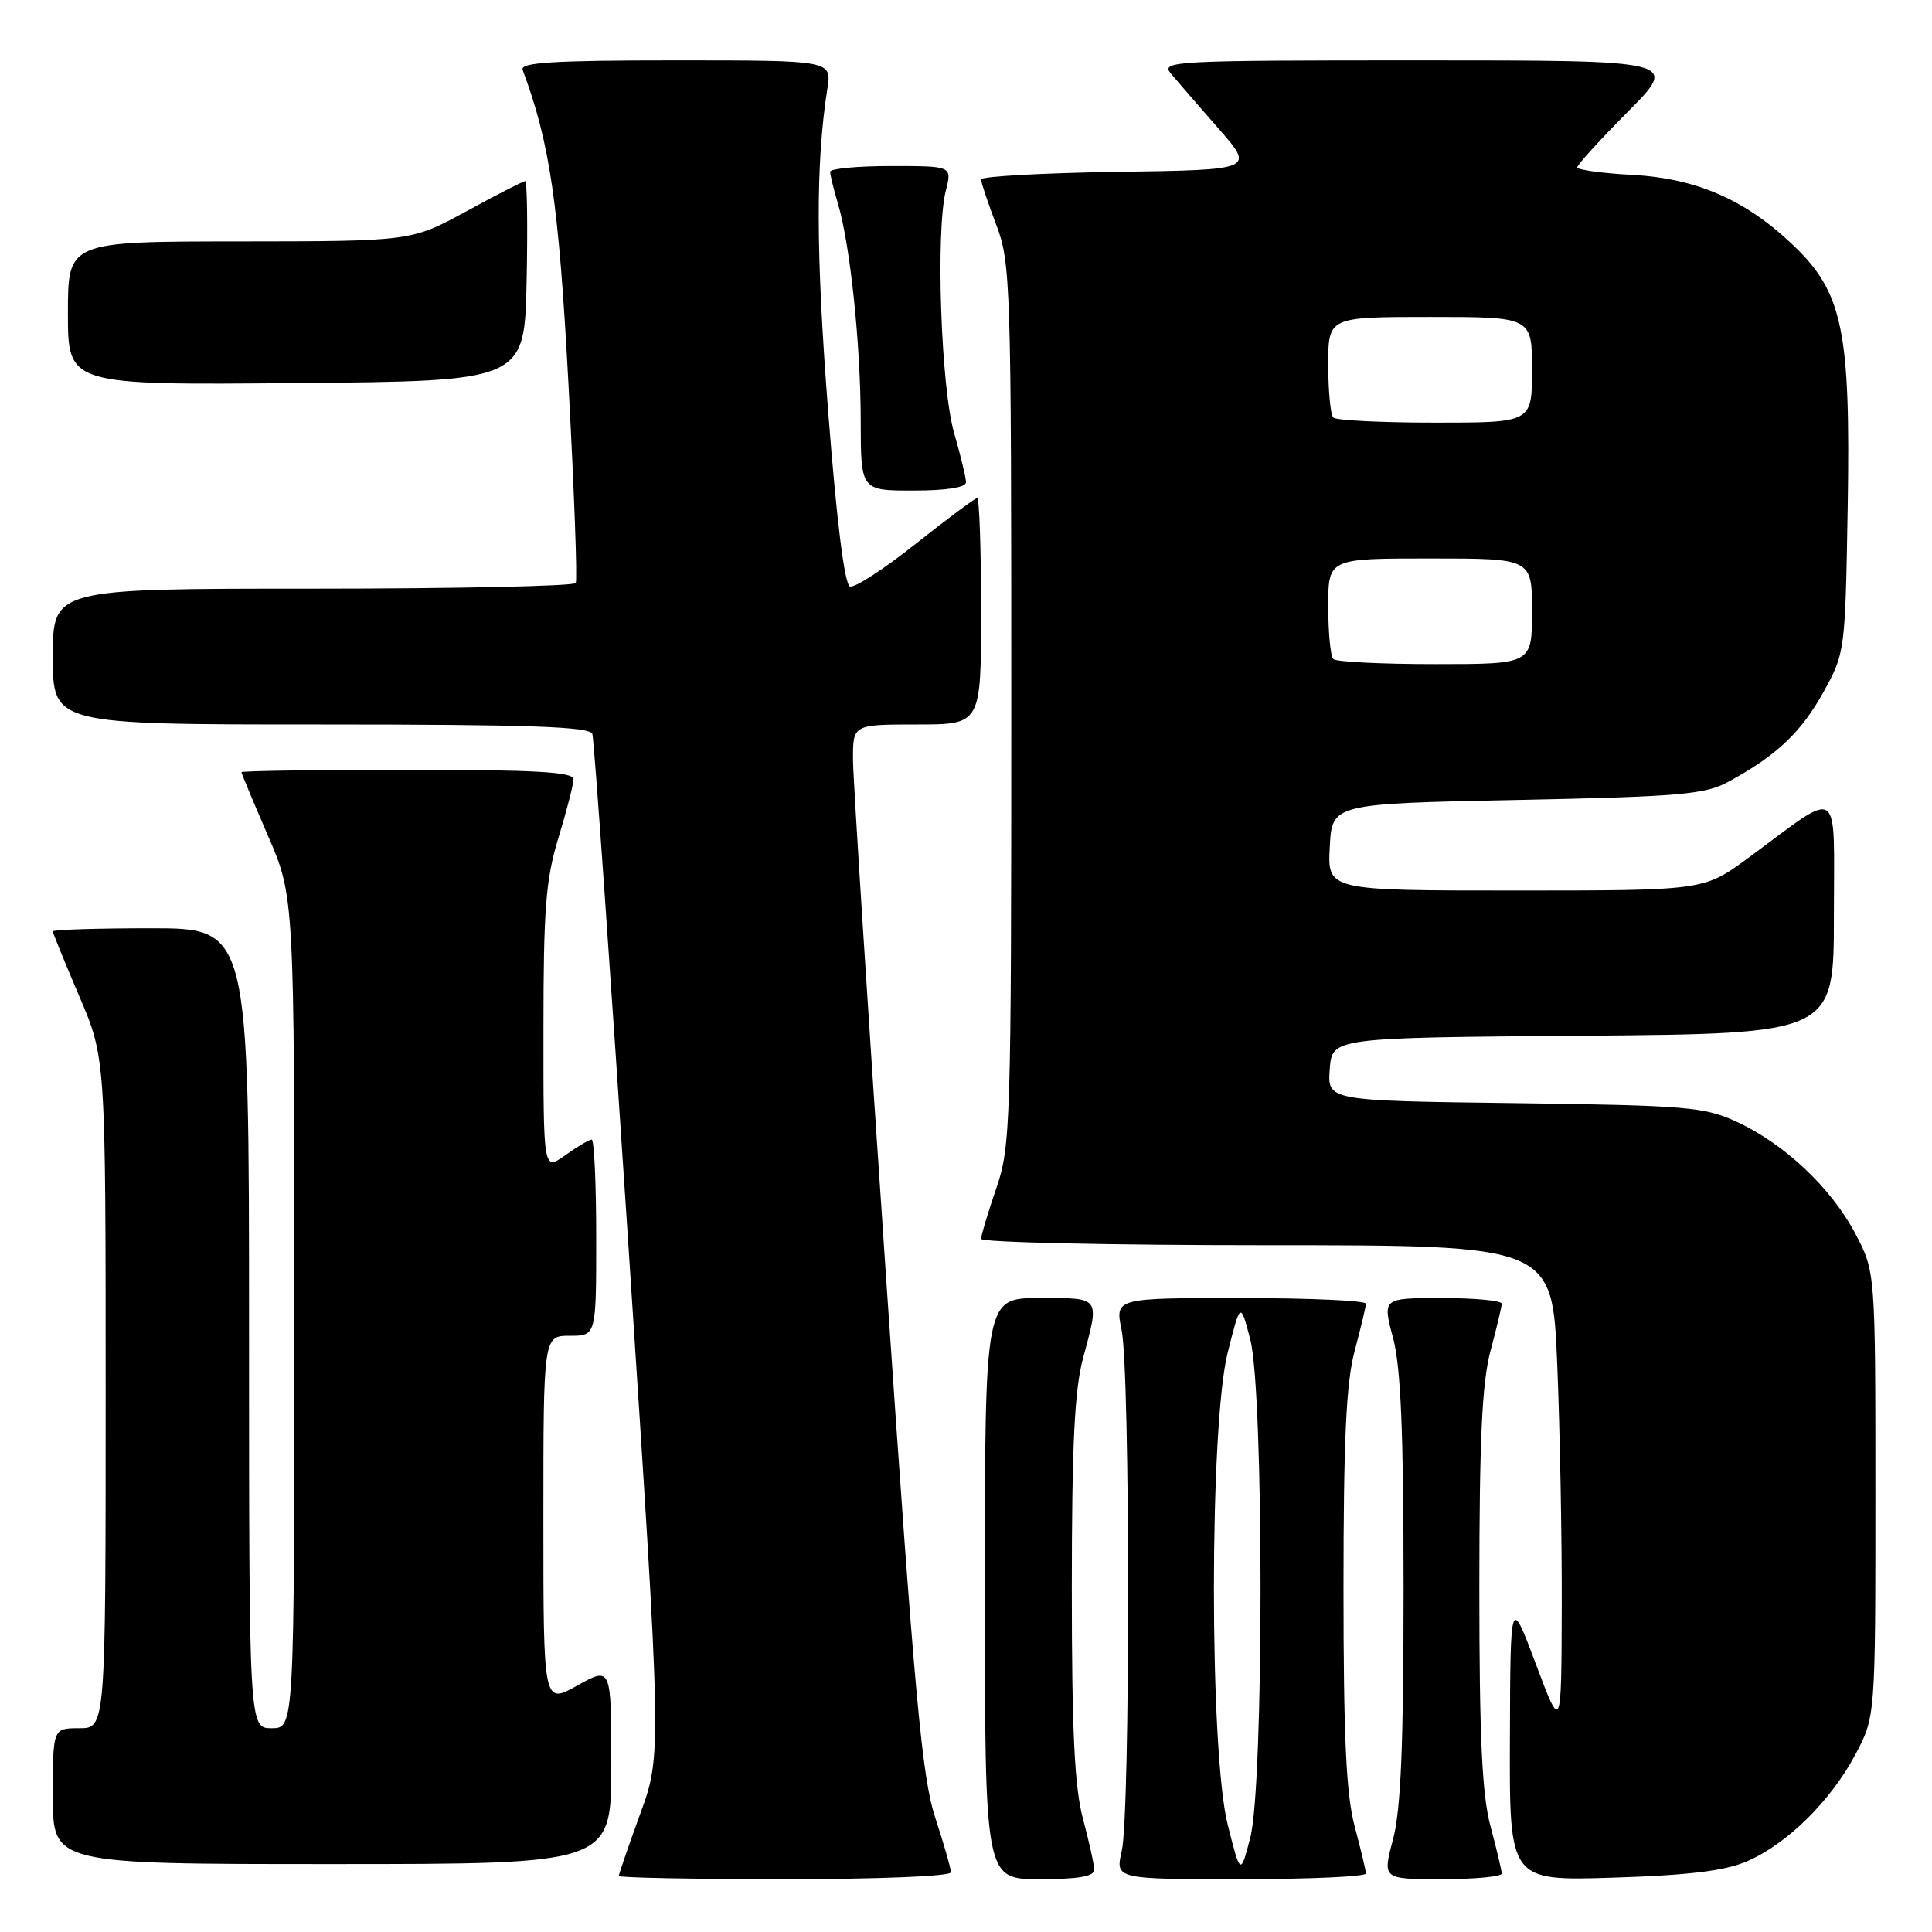 <?xml version="1.0" encoding="UTF-8" standalone="no"?>
<!DOCTYPE svg PUBLIC "-//W3C//DTD SVG 1.1//EN" "http://www.w3.org/Graphics/SVG/1.1/DTD/svg11.dtd" >
<svg xmlns="http://www.w3.org/2000/svg" xmlns:xlink="http://www.w3.org/1999/xlink" version="1.1" viewBox="0 0 256 256">
 <g >
 <path fill="currentColor"
d=" M 126.00 248.09 C 126.00 247.59 125.07 244.33 123.92 240.84 C 122.16 235.47 121.18 224.66 117.46 170.00 C 115.04 134.52 113.05 103.36 113.03 100.75 C 113.00 96.00 113.00 96.00 121.50 96.00 C 130.00 96.00 130.00 96.00 130.00 81.00 C 130.00 72.75 129.77 66.00 129.48 66.00 C 129.20 66.00 125.55 68.72 121.36 72.04 C 117.18 75.37 113.25 77.92 112.63 77.71 C 111.91 77.47 110.86 69.11 109.73 54.42 C 108.10 33.42 108.08 21.68 109.63 11.75 C 110.22 8.00 110.22 8.00 89.50 8.00 C 73.35 8.00 68.89 8.28 69.25 9.25 C 72.88 18.98 74.04 26.97 75.33 51.00 C 76.08 65.03 76.52 76.84 76.29 77.25 C 76.07 77.66 60.38 78.00 41.44 78.00 C 7.00 78.00 7.00 78.00 7.00 87.00 C 7.00 96.00 7.00 96.00 42.53 96.00 C 70.06 96.00 78.16 96.28 78.49 97.25 C 78.72 97.94 80.88 128.65 83.30 165.50 C 87.69 232.50 87.69 232.50 84.84 240.32 C 83.28 244.62 82.00 248.33 82.00 248.57 C 82.00 248.81 91.90 249.00 104.00 249.00 C 116.57 249.00 126.00 248.61 126.00 248.09 Z  M 144.99 247.75 C 144.98 247.06 144.31 244.03 143.50 241.00 C 142.38 236.84 142.02 229.39 142.02 210.50 C 142.02 191.61 142.38 184.16 143.50 180.00 C 145.72 171.74 145.90 172.00 137.75 172.00 C 130.50 172.00 130.50 172.00 130.50 210.50 C 130.50 249.00 130.50 249.00 137.75 249.00 C 142.89 249.00 145.00 248.64 144.99 247.75 Z  M 180.99 248.25 C 180.98 247.84 180.31 245.03 179.50 242.00 C 178.38 237.82 178.02 230.27 178.02 210.50 C 178.02 190.73 178.38 183.18 179.50 179.00 C 180.31 175.97 180.98 173.16 180.99 172.75 C 180.99 172.34 173.52 172.00 164.37 172.00 C 147.74 172.00 147.74 172.00 148.62 176.25 C 149.76 181.74 149.77 240.33 148.64 245.25 C 147.78 249.00 147.78 249.00 164.39 249.00 C 173.52 249.00 180.99 248.66 180.99 248.25 Z  M 198.99 248.25 C 198.98 247.84 198.31 245.03 197.50 242.00 C 196.38 237.82 196.02 230.27 196.02 210.50 C 196.02 190.73 196.38 183.18 197.50 179.00 C 198.31 175.97 198.98 173.16 198.99 172.75 C 198.99 172.34 195.44 172.00 191.09 172.00 C 183.18 172.00 183.18 172.00 184.58 177.25 C 185.62 181.15 185.98 189.69 185.98 210.50 C 185.98 231.31 185.62 239.85 184.58 243.75 C 183.18 249.00 183.18 249.00 191.09 249.00 C 195.44 249.00 198.99 248.66 198.99 248.25 Z  M 231.50 246.63 C 236.79 244.34 242.55 238.67 245.84 232.50 C 248.50 227.50 248.50 227.50 248.50 198.00 C 248.50 168.50 248.50 168.50 245.83 163.44 C 242.63 157.39 236.46 151.57 230.12 148.64 C 225.87 146.67 223.53 146.47 200.70 146.17 C 175.89 145.85 175.89 145.85 176.20 141.67 C 176.50 137.50 176.50 137.50 209.75 137.24 C 243.00 136.97 243.00 136.97 243.00 121.37 C 243.00 103.63 244.20 104.44 231.64 113.69 C 225.78 118.00 225.78 118.00 200.84 118.00 C 175.90 118.00 175.90 118.00 176.20 112.25 C 176.50 106.50 176.50 106.50 201.00 106.00 C 222.57 105.56 225.92 105.27 229.00 103.60 C 235.38 100.14 238.64 97.07 241.59 91.75 C 244.48 86.54 244.50 86.36 244.83 67.27 C 245.22 43.81 244.18 38.76 237.62 32.50 C 231.29 26.46 224.81 23.63 216.25 23.17 C 212.26 22.96 209.00 22.50 209.00 22.17 C 209.00 21.83 212.03 18.50 215.72 14.78 C 222.45 8.00 222.45 8.00 188.07 8.00 C 155.44 8.00 153.76 8.09 155.15 9.75 C 155.95 10.71 158.78 13.97 161.43 17.00 C 166.26 22.50 166.26 22.50 148.13 22.77 C 138.16 22.92 130.00 23.37 130.00 23.77 C 130.00 24.17 130.90 26.87 132.00 29.76 C 133.92 34.80 134.00 37.45 134.00 93.35 C 134.00 149.08 133.91 151.95 132.00 157.50 C 130.90 160.70 130.00 163.69 130.00 164.16 C 130.00 164.62 147.03 165.00 167.84 165.00 C 205.69 165.00 205.69 165.00 206.34 180.75 C 206.70 189.41 206.97 203.93 206.94 213.00 C 206.89 229.50 206.89 229.50 203.51 220.50 C 200.13 211.50 200.13 211.50 200.07 230.36 C 200.00 249.23 200.00 249.23 213.75 248.80 C 223.81 248.48 228.57 247.90 231.50 246.63 Z  M 81.00 233.91 C 81.00 220.83 81.00 220.83 76.50 223.34 C 72.00 225.86 72.00 225.86 72.00 201.43 C 72.00 177.00 72.00 177.00 75.50 177.00 C 79.00 177.00 79.00 177.00 79.00 164.00 C 79.00 156.85 78.73 151.00 78.40 151.00 C 78.08 151.00 76.50 151.93 74.90 153.07 C 72.00 155.14 72.00 155.14 72.01 136.32 C 72.01 120.41 72.32 116.49 74.00 111.00 C 75.09 107.42 75.99 103.94 75.99 103.25 C 76.00 102.29 70.94 102.00 54.00 102.00 C 41.90 102.00 32.00 102.15 32.00 102.32 C 32.00 102.50 33.58 106.28 35.50 110.72 C 39.00 118.80 39.00 118.80 39.00 173.90 C 39.00 229.00 39.00 229.00 36.00 229.00 C 33.00 229.00 33.00 229.00 33.00 176.00 C 33.00 123.00 33.00 123.00 20.00 123.00 C 12.85 123.00 7.00 123.19 7.00 123.41 C 7.00 123.64 8.58 127.50 10.50 132.00 C 14.00 140.18 14.00 140.18 14.00 184.59 C 14.00 229.00 14.00 229.00 10.50 229.00 C 7.00 229.00 7.00 229.00 7.00 238.00 C 7.00 247.00 7.00 247.00 44.00 247.00 C 81.00 247.00 81.00 247.00 81.00 233.91 Z  M 128.00 63.90 C 128.00 63.30 127.29 60.37 126.43 57.39 C 124.68 51.38 123.97 30.58 125.33 25.25 C 126.16 22.00 126.16 22.00 118.08 22.00 C 113.64 22.00 110.00 22.34 110.00 22.76 C 110.00 23.17 110.47 25.09 111.04 27.01 C 112.66 32.47 114.04 45.61 114.05 55.75 C 114.06 65.00 114.06 65.00 121.03 65.00 C 125.42 65.00 128.00 64.59 128.00 63.90 Z  M 69.78 37.25 C 69.93 29.96 69.85 24.00 69.59 24.00 C 69.33 24.00 65.83 25.79 61.81 27.99 C 54.50 31.97 54.50 31.97 31.75 31.99 C 9.00 32.00 9.00 32.00 9.00 41.51 C 9.00 51.03 9.00 51.03 39.25 50.76 C 69.50 50.50 69.50 50.50 69.78 37.25 Z  M 162.68 241.79 C 160.24 232.07 160.24 188.93 162.68 179.21 C 164.37 172.50 164.37 172.50 165.67 177.50 C 167.48 184.50 167.48 236.50 165.67 243.50 C 164.37 248.50 164.37 248.50 162.68 241.79 Z  M 176.67 87.33 C 176.30 86.97 176.00 83.82 176.00 80.33 C 176.00 74.00 176.00 74.00 189.50 74.00 C 203.00 74.00 203.00 74.00 203.00 81.00 C 203.00 88.00 203.00 88.00 190.17 88.00 C 183.11 88.00 177.03 87.70 176.67 87.33 Z  M 176.67 55.33 C 176.30 54.97 176.00 51.82 176.00 48.33 C 176.00 42.00 176.00 42.00 189.50 42.00 C 203.00 42.00 203.00 42.00 203.00 49.00 C 203.00 56.00 203.00 56.00 190.17 56.00 C 183.11 56.00 177.03 55.70 176.67 55.33 Z "/>
</g>
</svg>